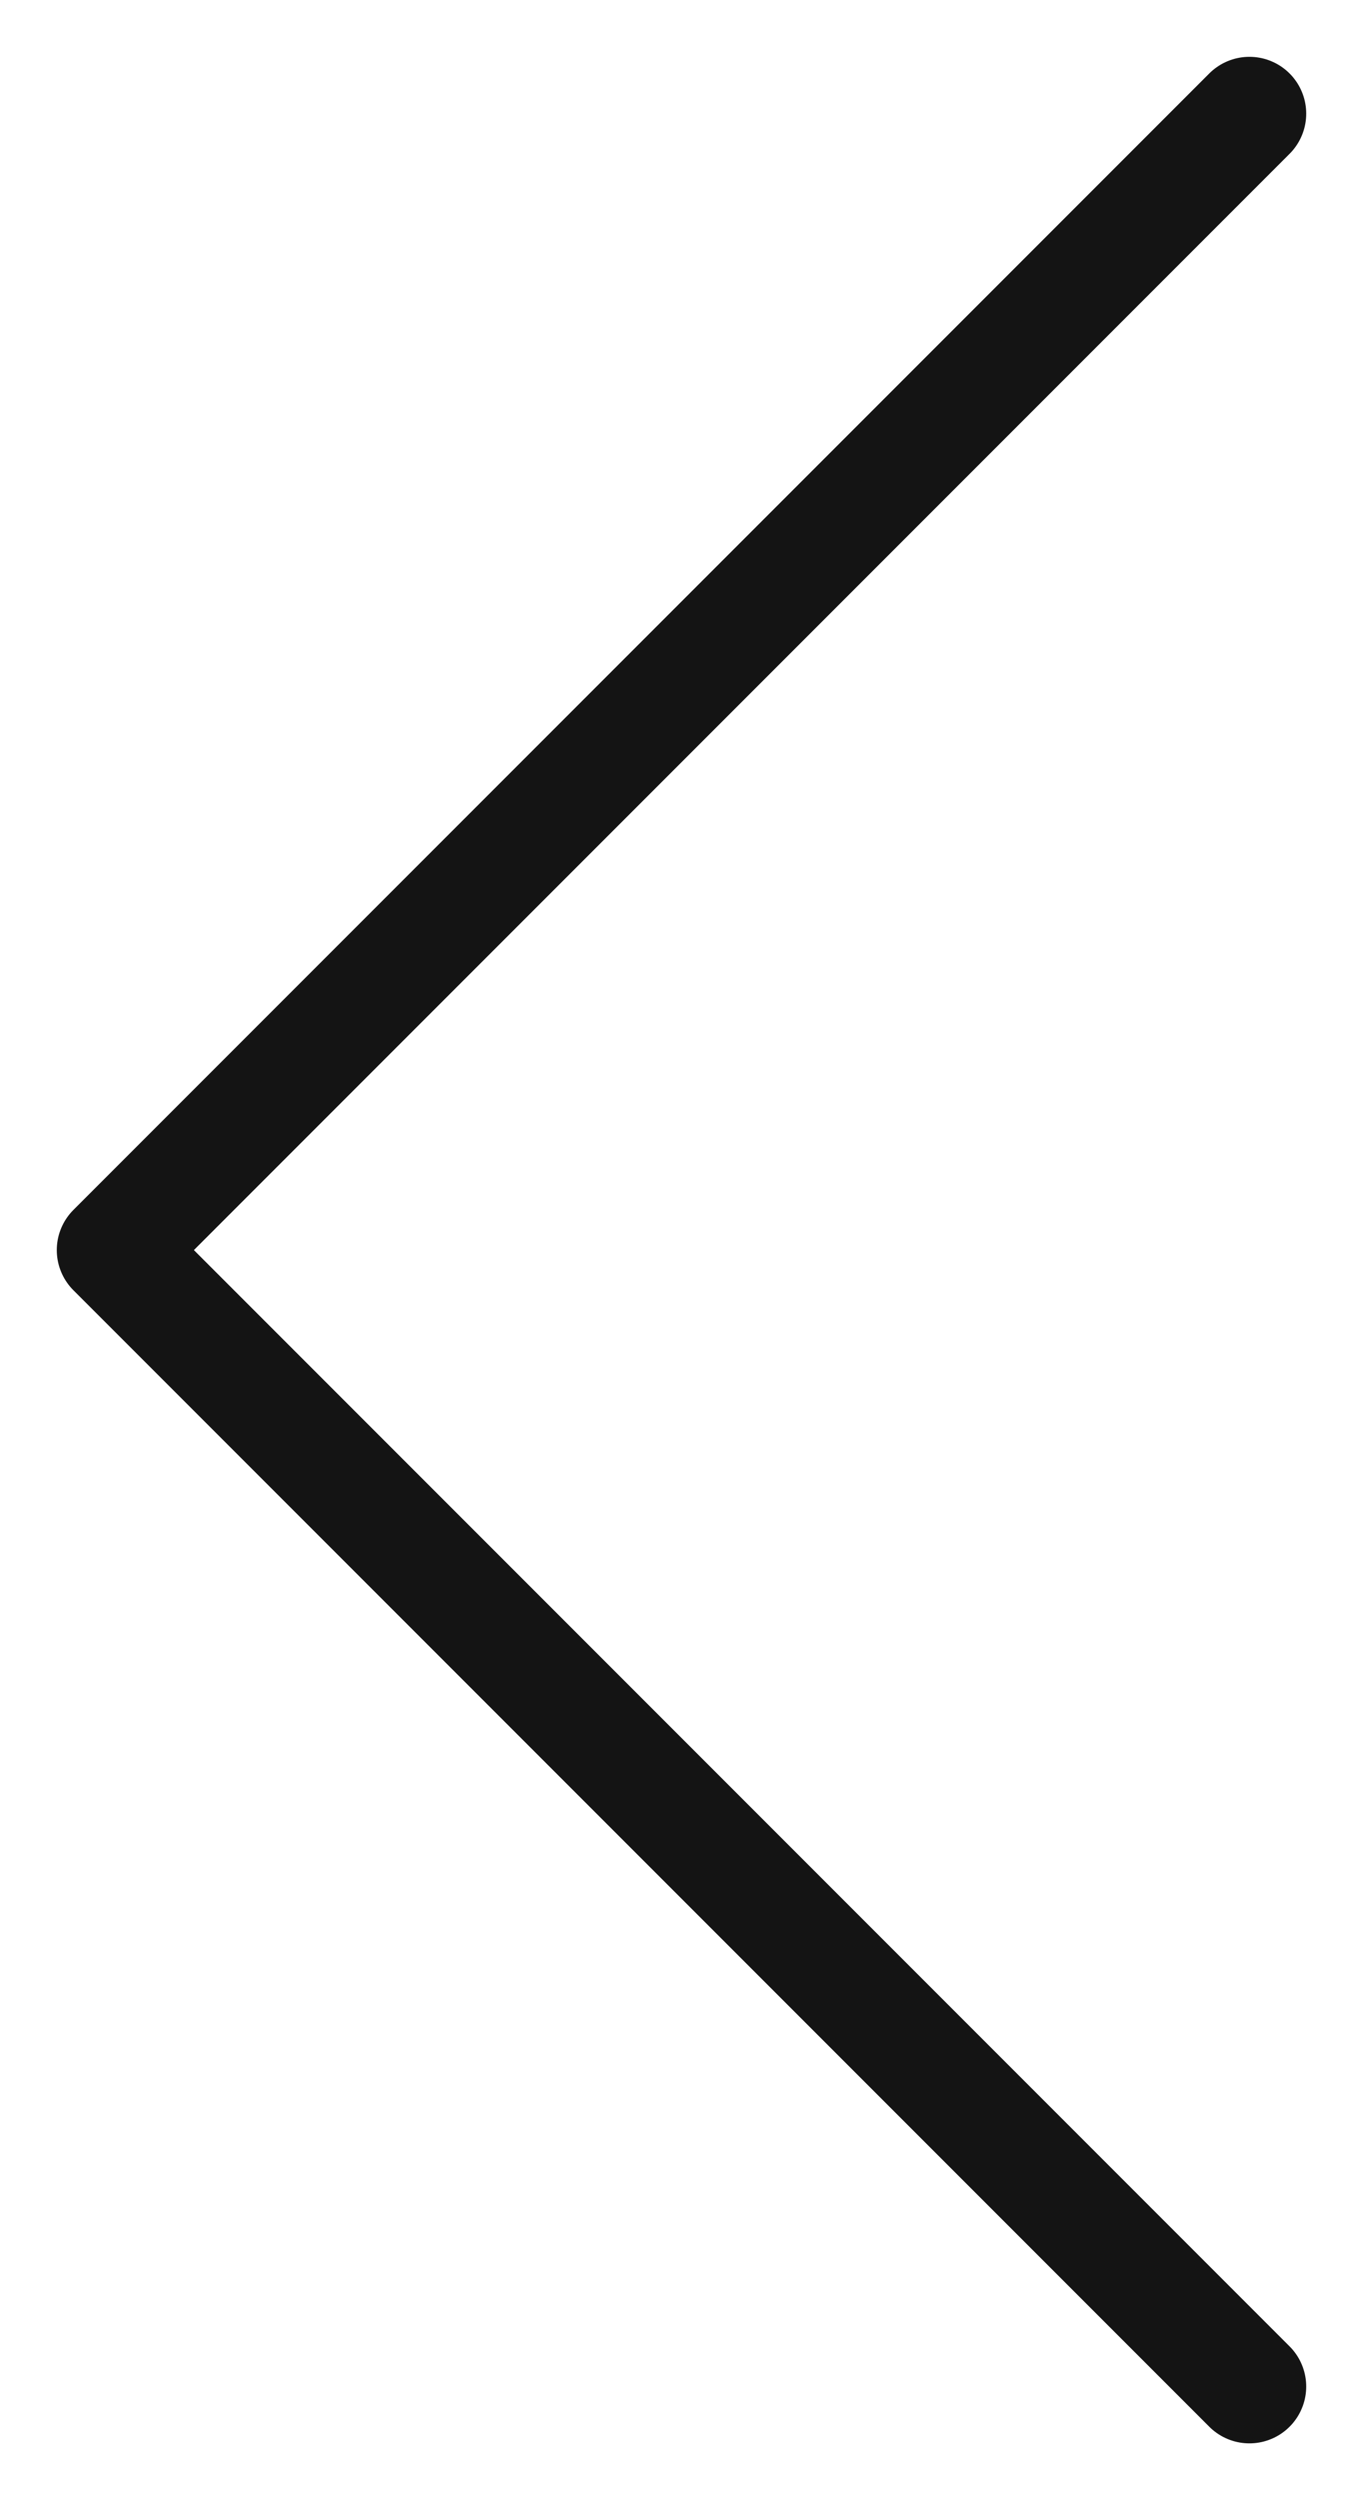 <svg xmlns="http://www.w3.org/2000/svg" width="12" height="22" viewBox="0 0 12 22">
  <polyline fill="none" stroke="#141414" stroke-linecap="round" stroke-linejoin="round" points="1 1 11 11 1 21" transform="matrix(-1 0 0 1 12 0)"/>
</svg>
